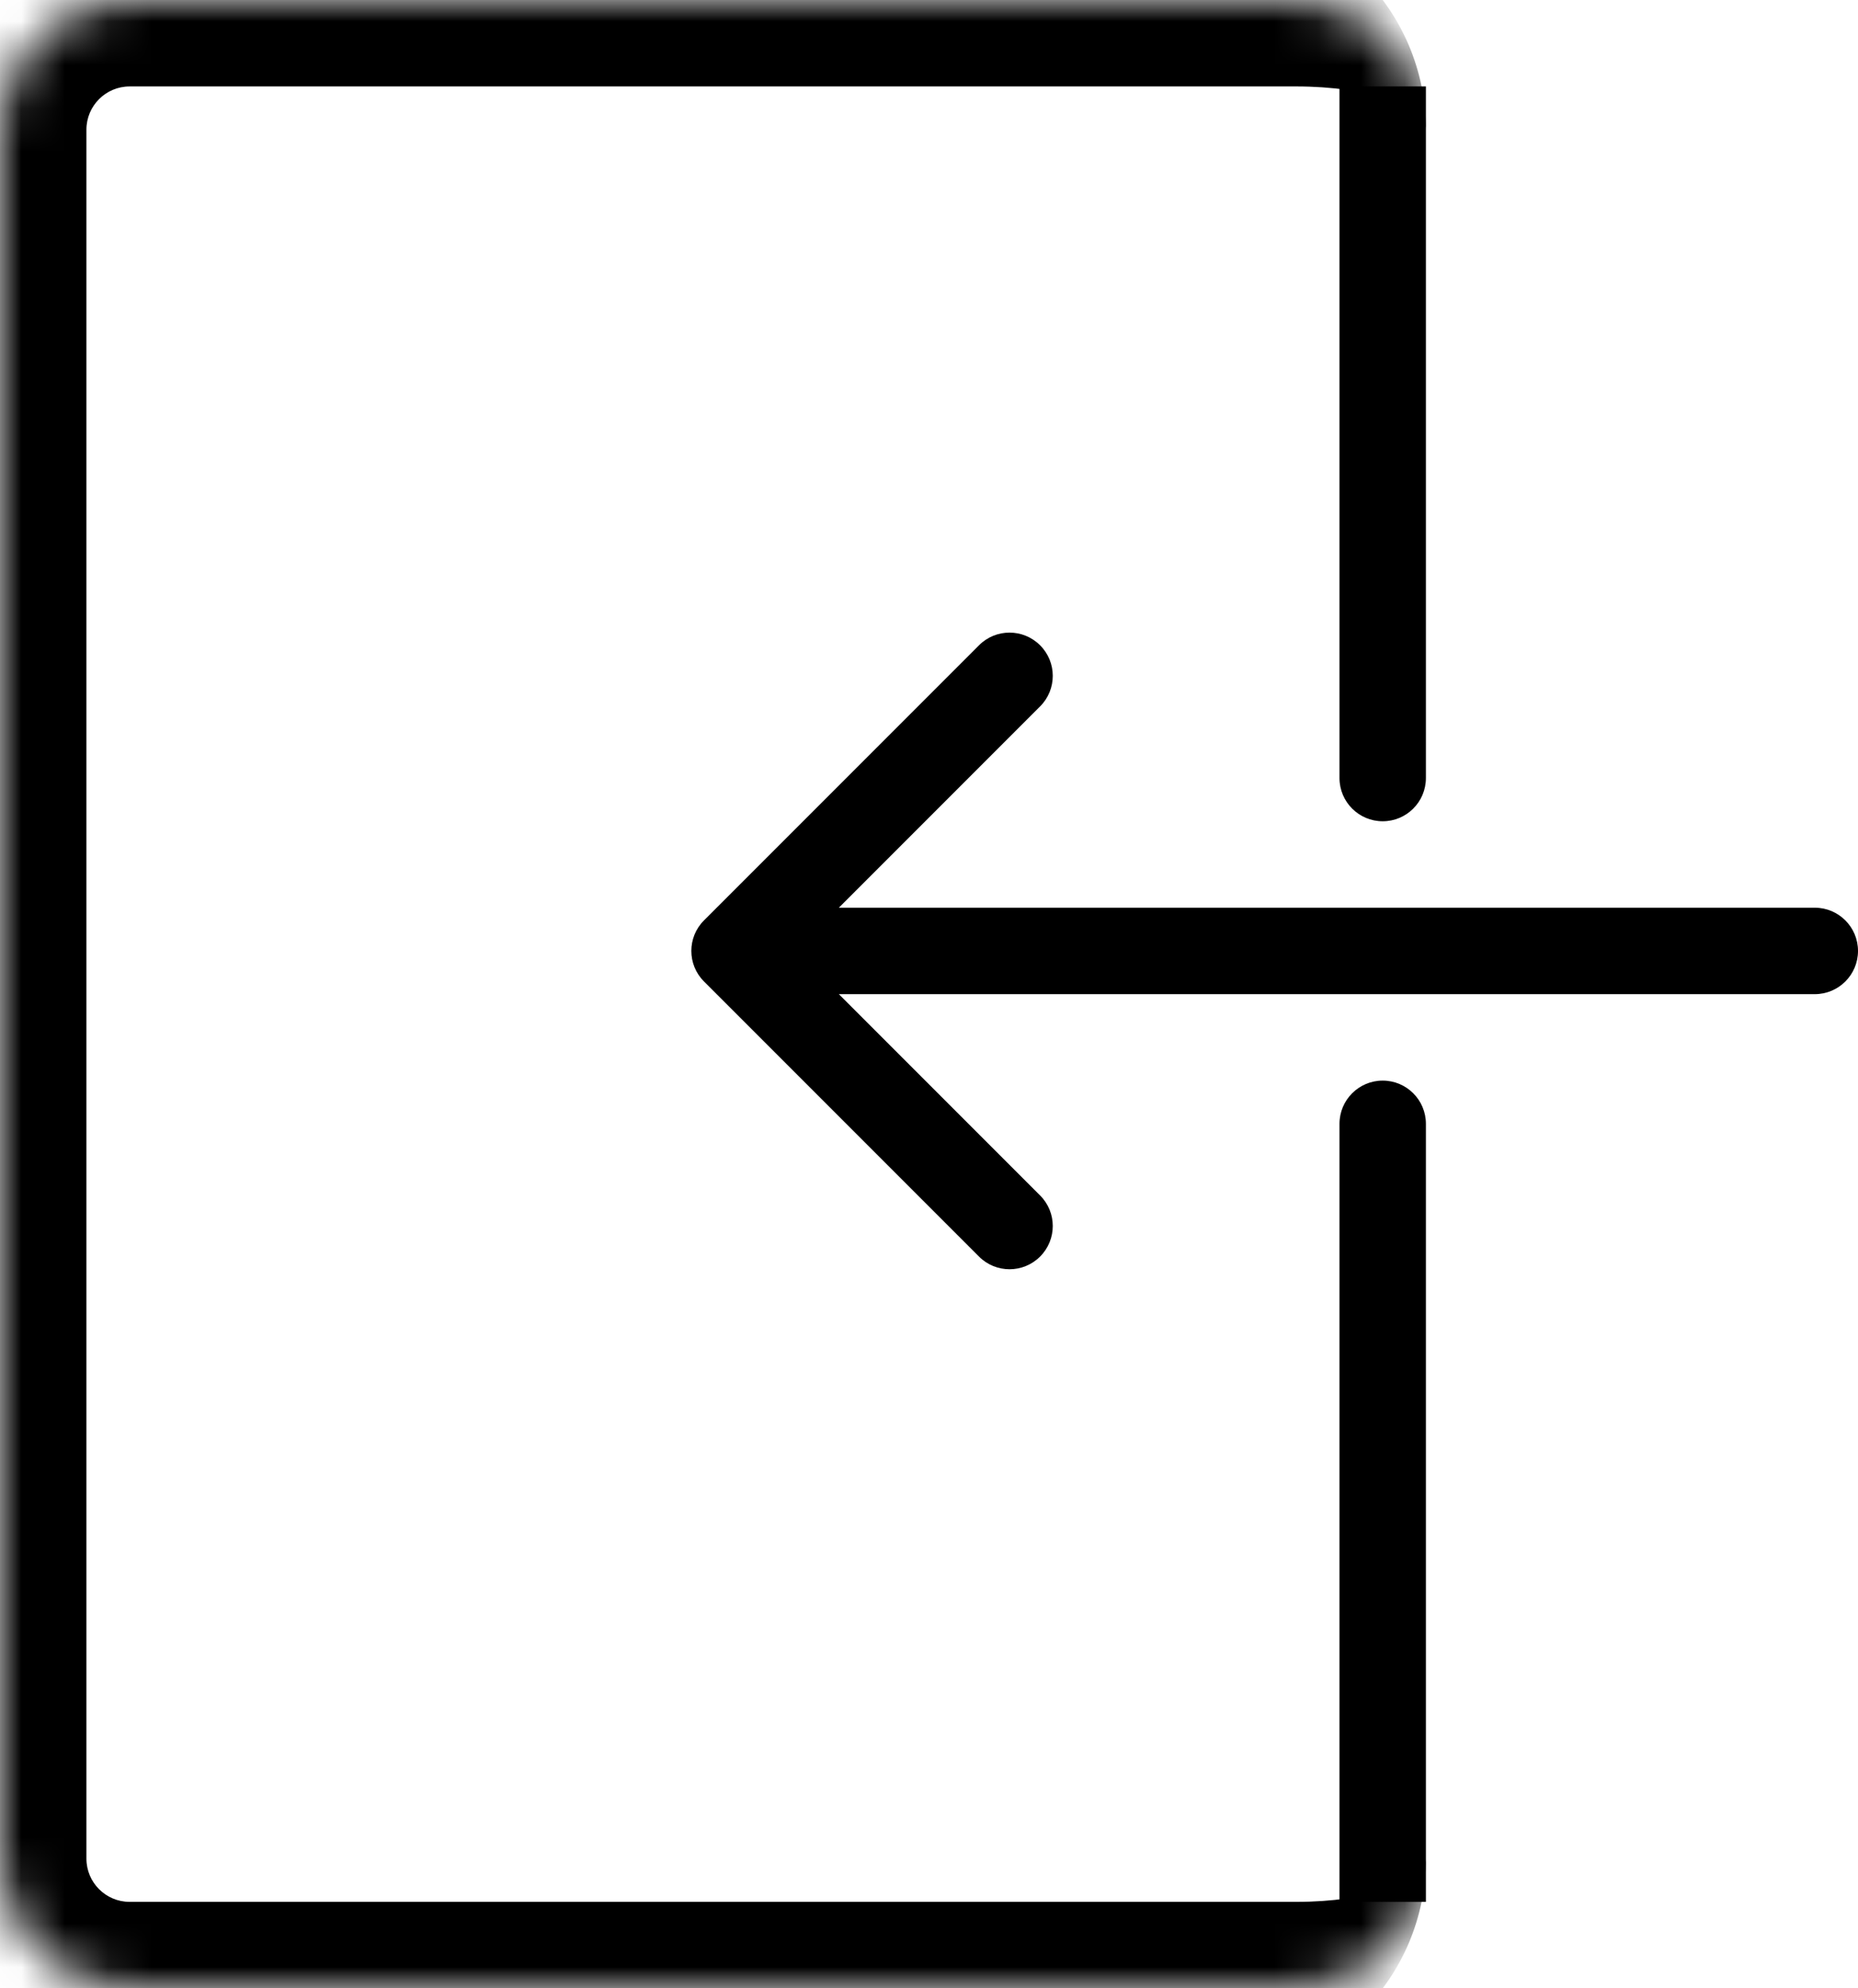 <svg width="43" height="46" viewBox="0 0 43 46" fill="none" xmlns="http://www.w3.org/2000/svg">
<mask id="path-1-inside-1_45_151" fill="white">
<path d="M0 3C0 1.343 1.343 0 3 0H30C31.657 0 33 1.343 33 3V43C33 44.657 31.657 46 30 46H3C1.343 46 0 44.657 0 43V3Z"/>
</mask>
<path d="M-2 3C-2 0.239 0.239 -2 3 -2H28C30.761 -2 33 0.239 33 3C33 2.448 31.657 2 30 2H3C2.448 2 2 2.448 2 3H-2ZM33 43C33 45.761 30.761 48 28 48H3C0.239 48 -2 45.761 -2 43H2C2 43.552 2.448 44 3 44H30C31.657 44 33 43.552 33 43ZM3 48C0.239 48 -2 45.761 -2 43V3C-2 0.239 0.239 -2 3 -2V2C2.448 2 2 2.448 2 3V43C2 43.552 2.448 44 3 44V48ZM33 0V46V0Z" fill="black" mask="url(#path-1-inside-1_45_151)"/>
<path d="M42 23C42.552 23 43 22.552 43 22C43 21.448 42.552 21 42 21V23ZM16.293 21.293C15.902 21.683 15.902 22.317 16.293 22.707L22.657 29.071C23.047 29.462 23.68 29.462 24.071 29.071C24.462 28.68 24.462 28.047 24.071 27.657L18.414 22L24.071 16.343C24.462 15.953 24.462 15.319 24.071 14.929C23.68 14.538 23.047 14.538 22.657 14.929L16.293 21.293ZM42 21L17 21V23L42 23V21Z" fill="black"/>
<path d="M31 18C31 18.552 31.448 19 32 19C32.552 19 33 18.552 33 18H31ZM31 2V18H33V2H31Z" fill="black"/>
<path d="M33 26C33 25.448 32.552 25 32 25C31.448 25 31 25.448 31 26H33ZM31 26V44H33V26H31Z" fill="black"/>
</svg>
